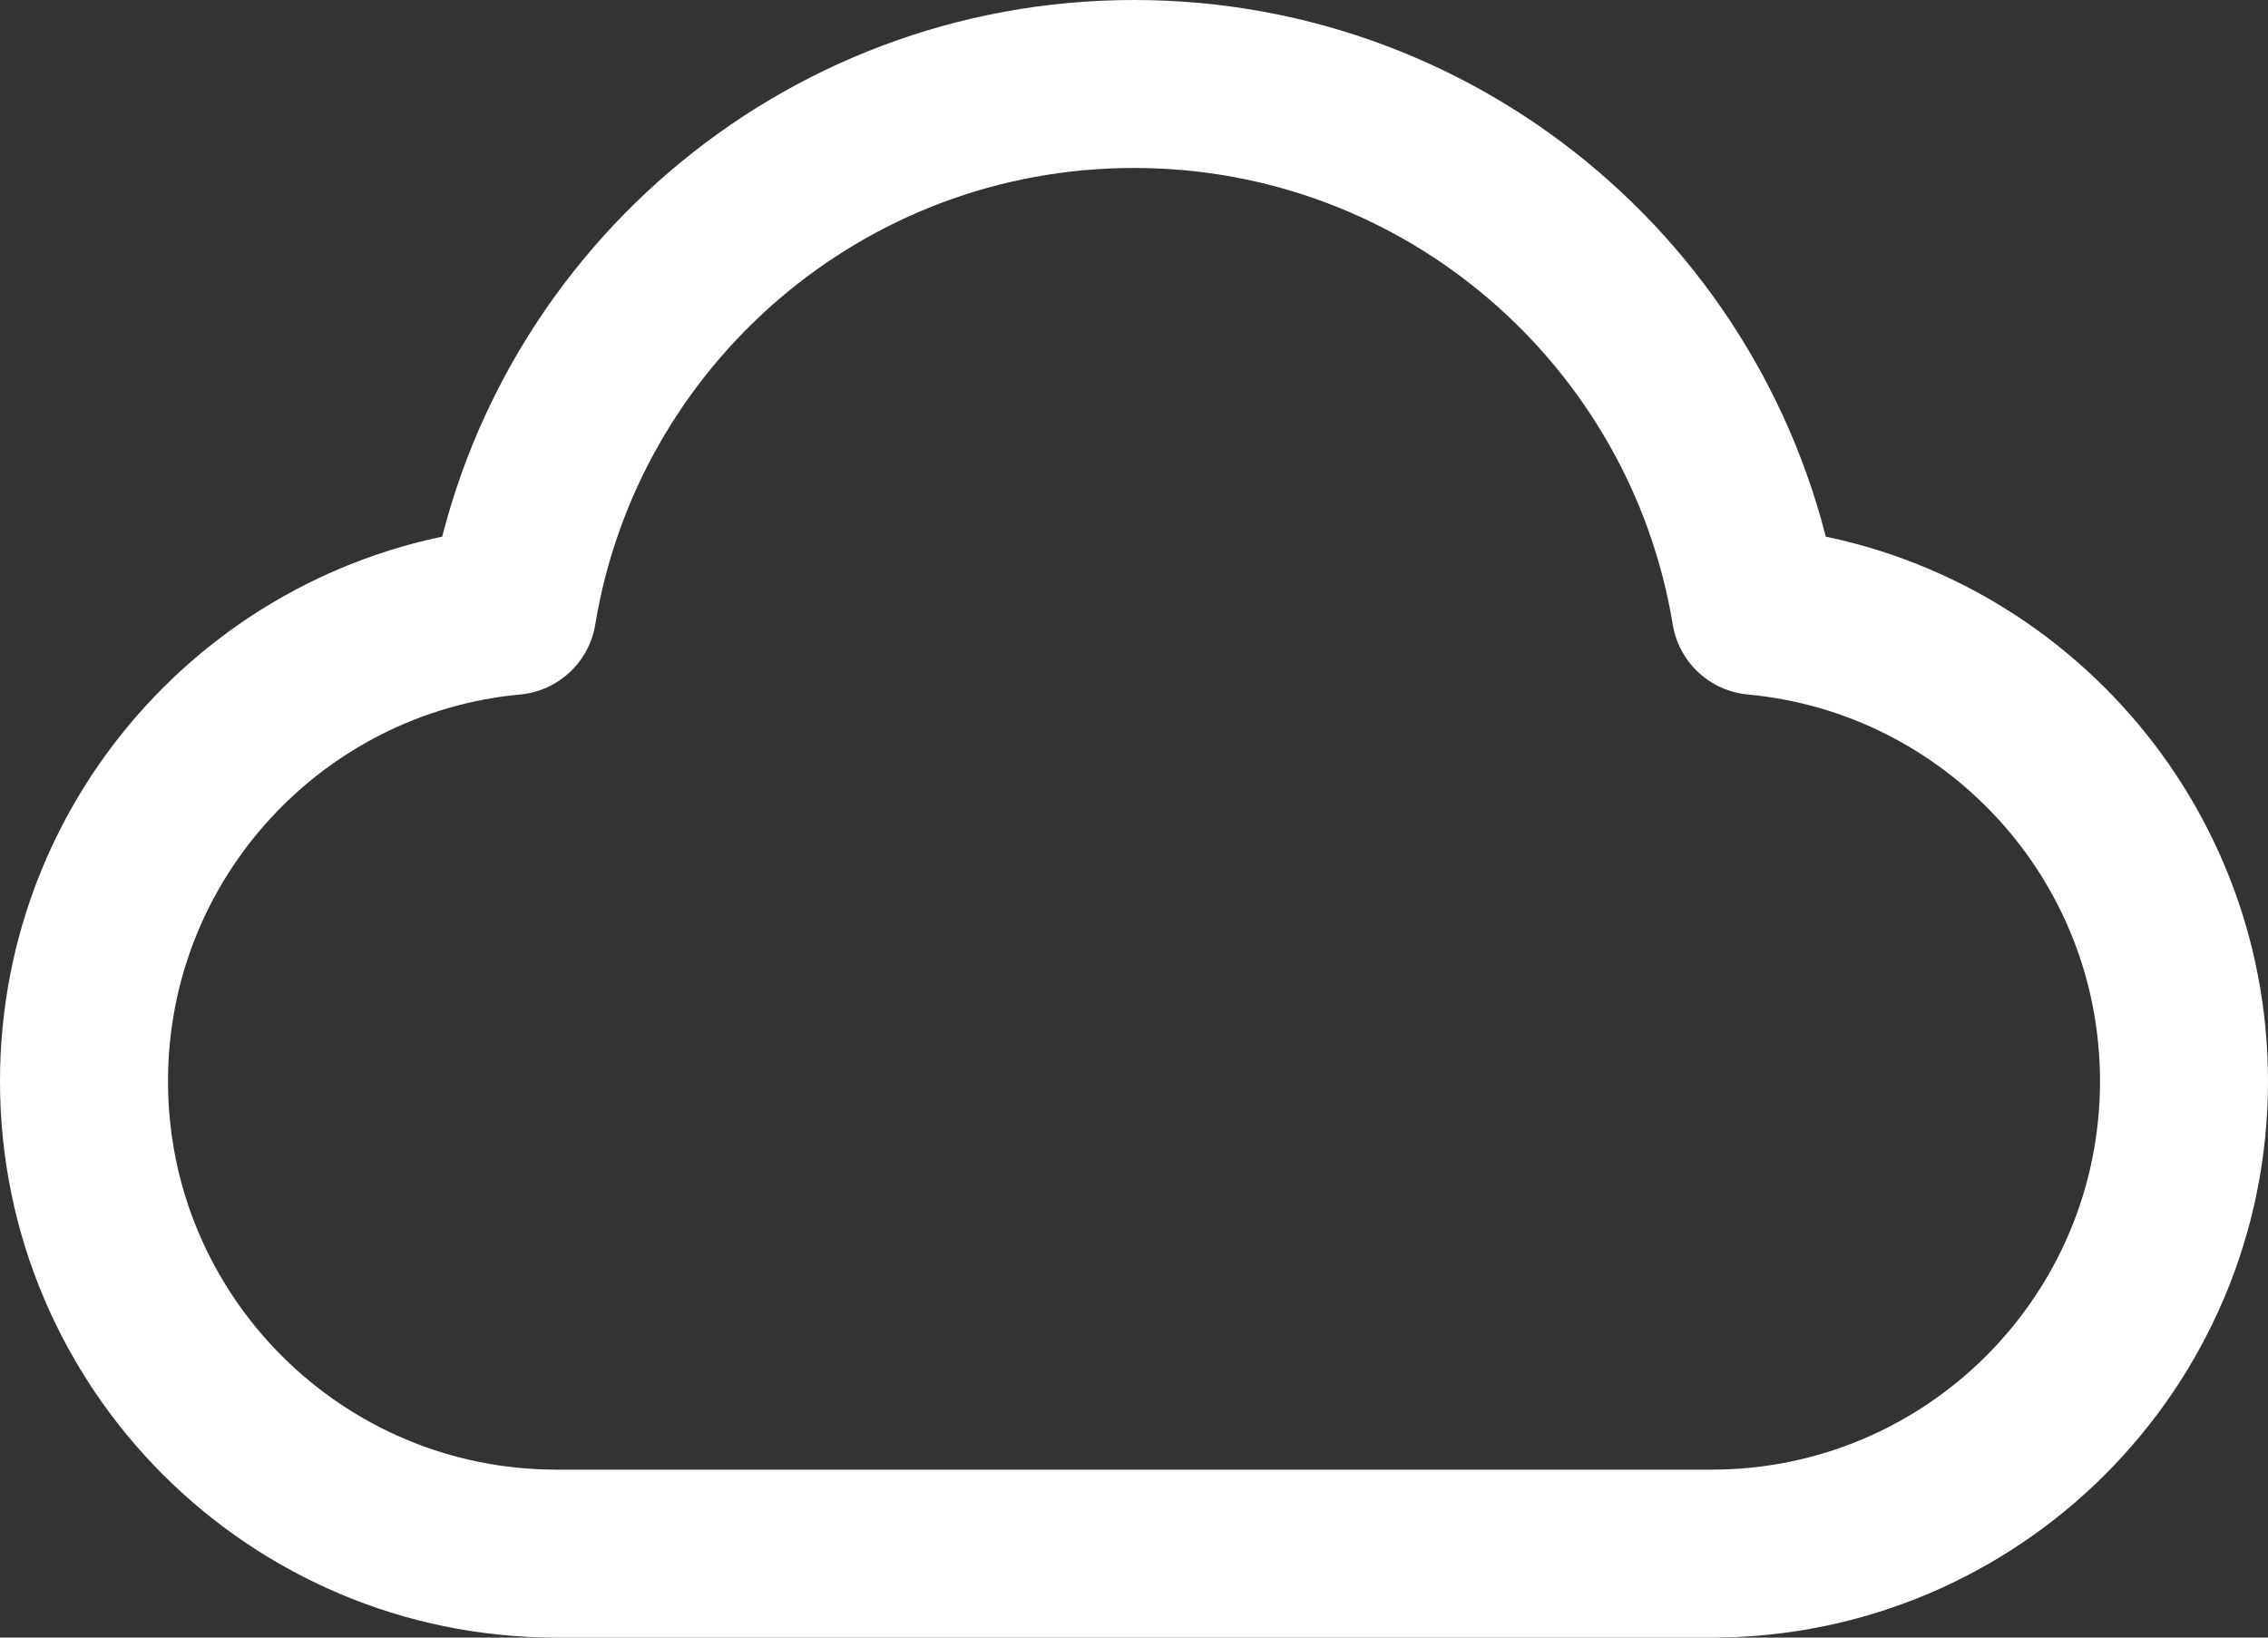 <svg viewBox="0 0 108 78" fill="none" stroke="white" xmlns="http://www.w3.org/2000/svg">
    <rect x="0" y="0" width="108" height="78" fill="#333333" stroke="none"/>
    <path
        d="M26.5 74C14.074 74 4 63.926 4 51.5C4 39.782 12.957 30.157 24.399 29.097C26.739 14.861 39.101 4 54 4C68.899 4 81.261 14.861 83.601 29.097C95.043 30.157 104 39.782 104 51.5C104 63.926 93.926 74 81.5 74C59.551 74 45.717 74 26.5 74Z"
        stroke-width="8" stroke-linecap="round" stroke-linejoin="round" />
</svg>
